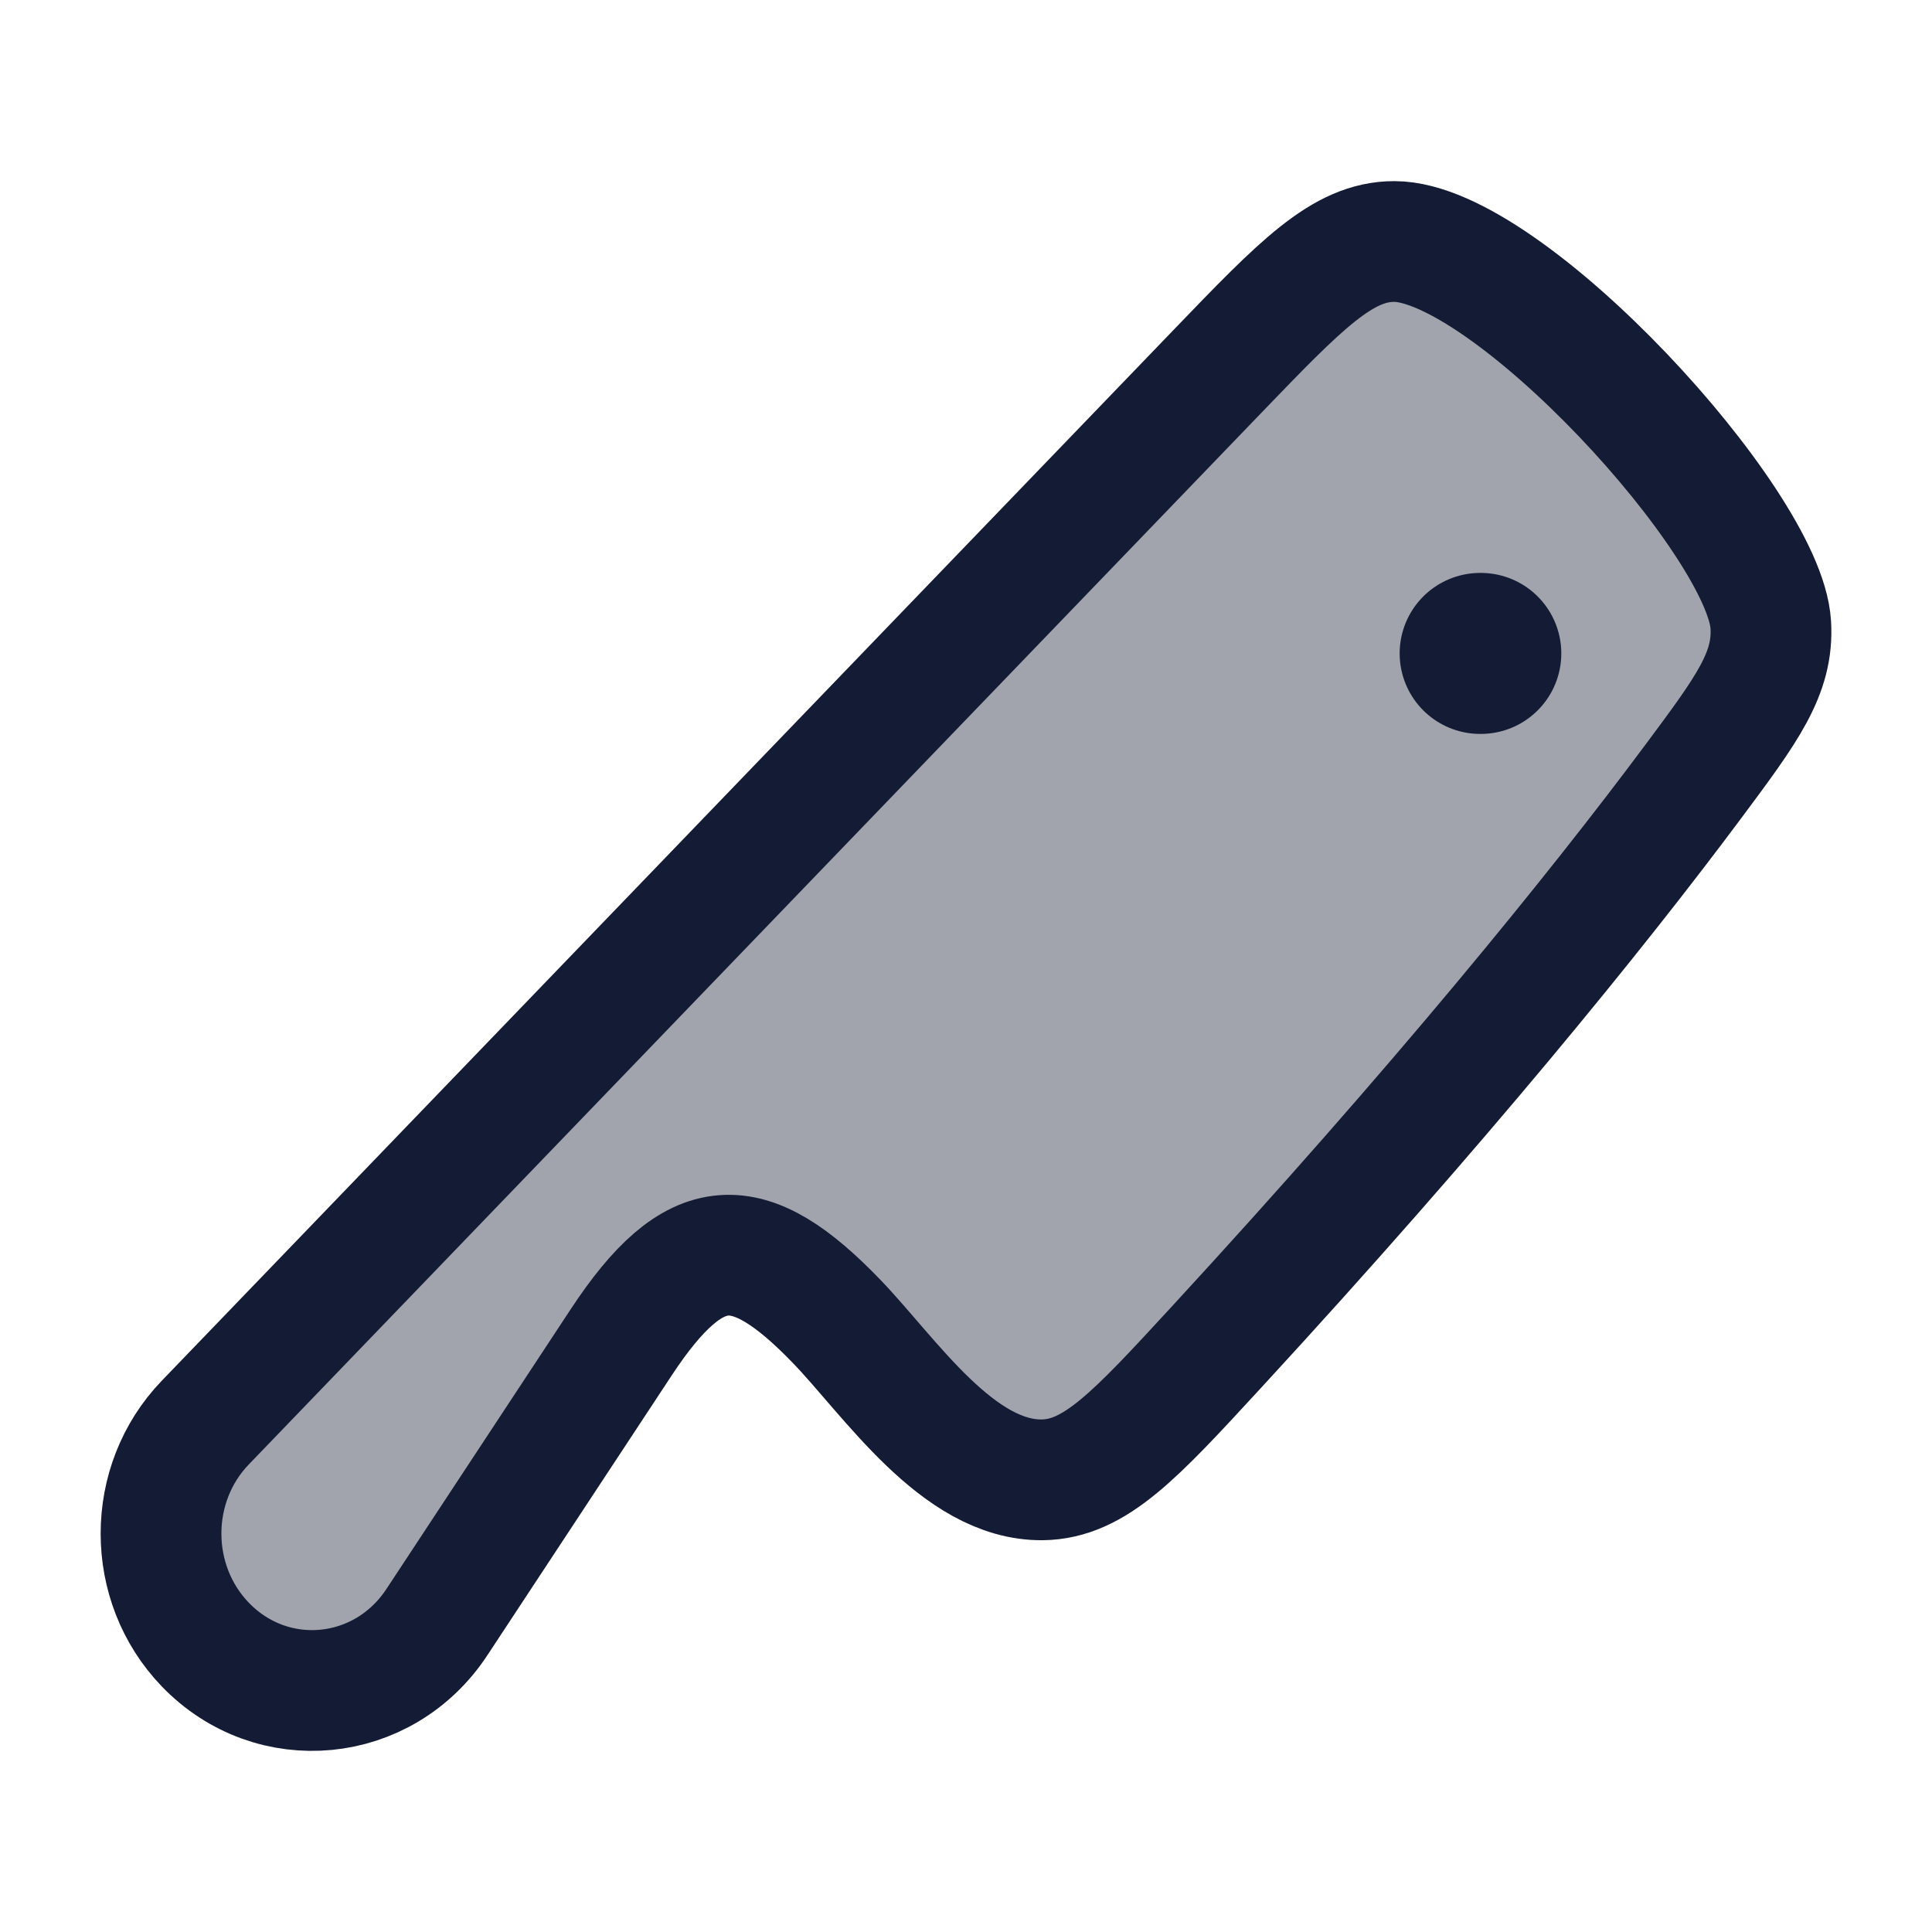 <svg width="24" height="24" viewBox="0 0 24 24" fill="none" xmlns="http://www.w3.org/2000/svg">
<path opacity="0.4" d="M15.102 16.745C17.89 13.718 19.829 11.328 21.04 9.701C21.703 8.81 22.035 8.365 21.997 7.758C21.919 6.49 18.725 3 17.32 3C16.677 3 16.16 3.537 15.125 4.612L2.55 17.672C1.817 18.433 1.817 19.668 2.55 20.429C3.381 21.292 4.763 21.159 5.427 20.151L7.716 16.676C8.635 15.282 9.294 15.274 10.395 16.417C11.06 17.108 11.9 18.395 12.948 18.383C13.601 18.375 14.101 17.832 15.102 16.745Z" fill="#141B34"/>
<path d="M18.387 8.117L18.395 8.117" stroke="#141B34" stroke-width="2" stroke-linecap="round" stroke-linejoin="round"/>
<path d="M15.102 16.745C17.89 13.718 19.829 11.328 21.04 9.701C21.703 8.81 22.035 8.365 21.997 7.758C21.919 6.49 18.725 3 17.32 3C16.677 3 16.16 3.537 15.125 4.612L2.55 17.672C1.817 18.433 1.817 19.668 2.55 20.429C3.381 21.292 4.763 21.159 5.427 20.151L7.716 16.676C8.635 15.282 9.294 15.274 10.395 16.417C11.06 17.108 11.9 18.395 12.948 18.383C13.601 18.375 14.101 17.832 15.102 16.745Z" stroke="#141B34" stroke-width="1.5" stroke-linecap="round" stroke-linejoin="round"/>
</svg>
